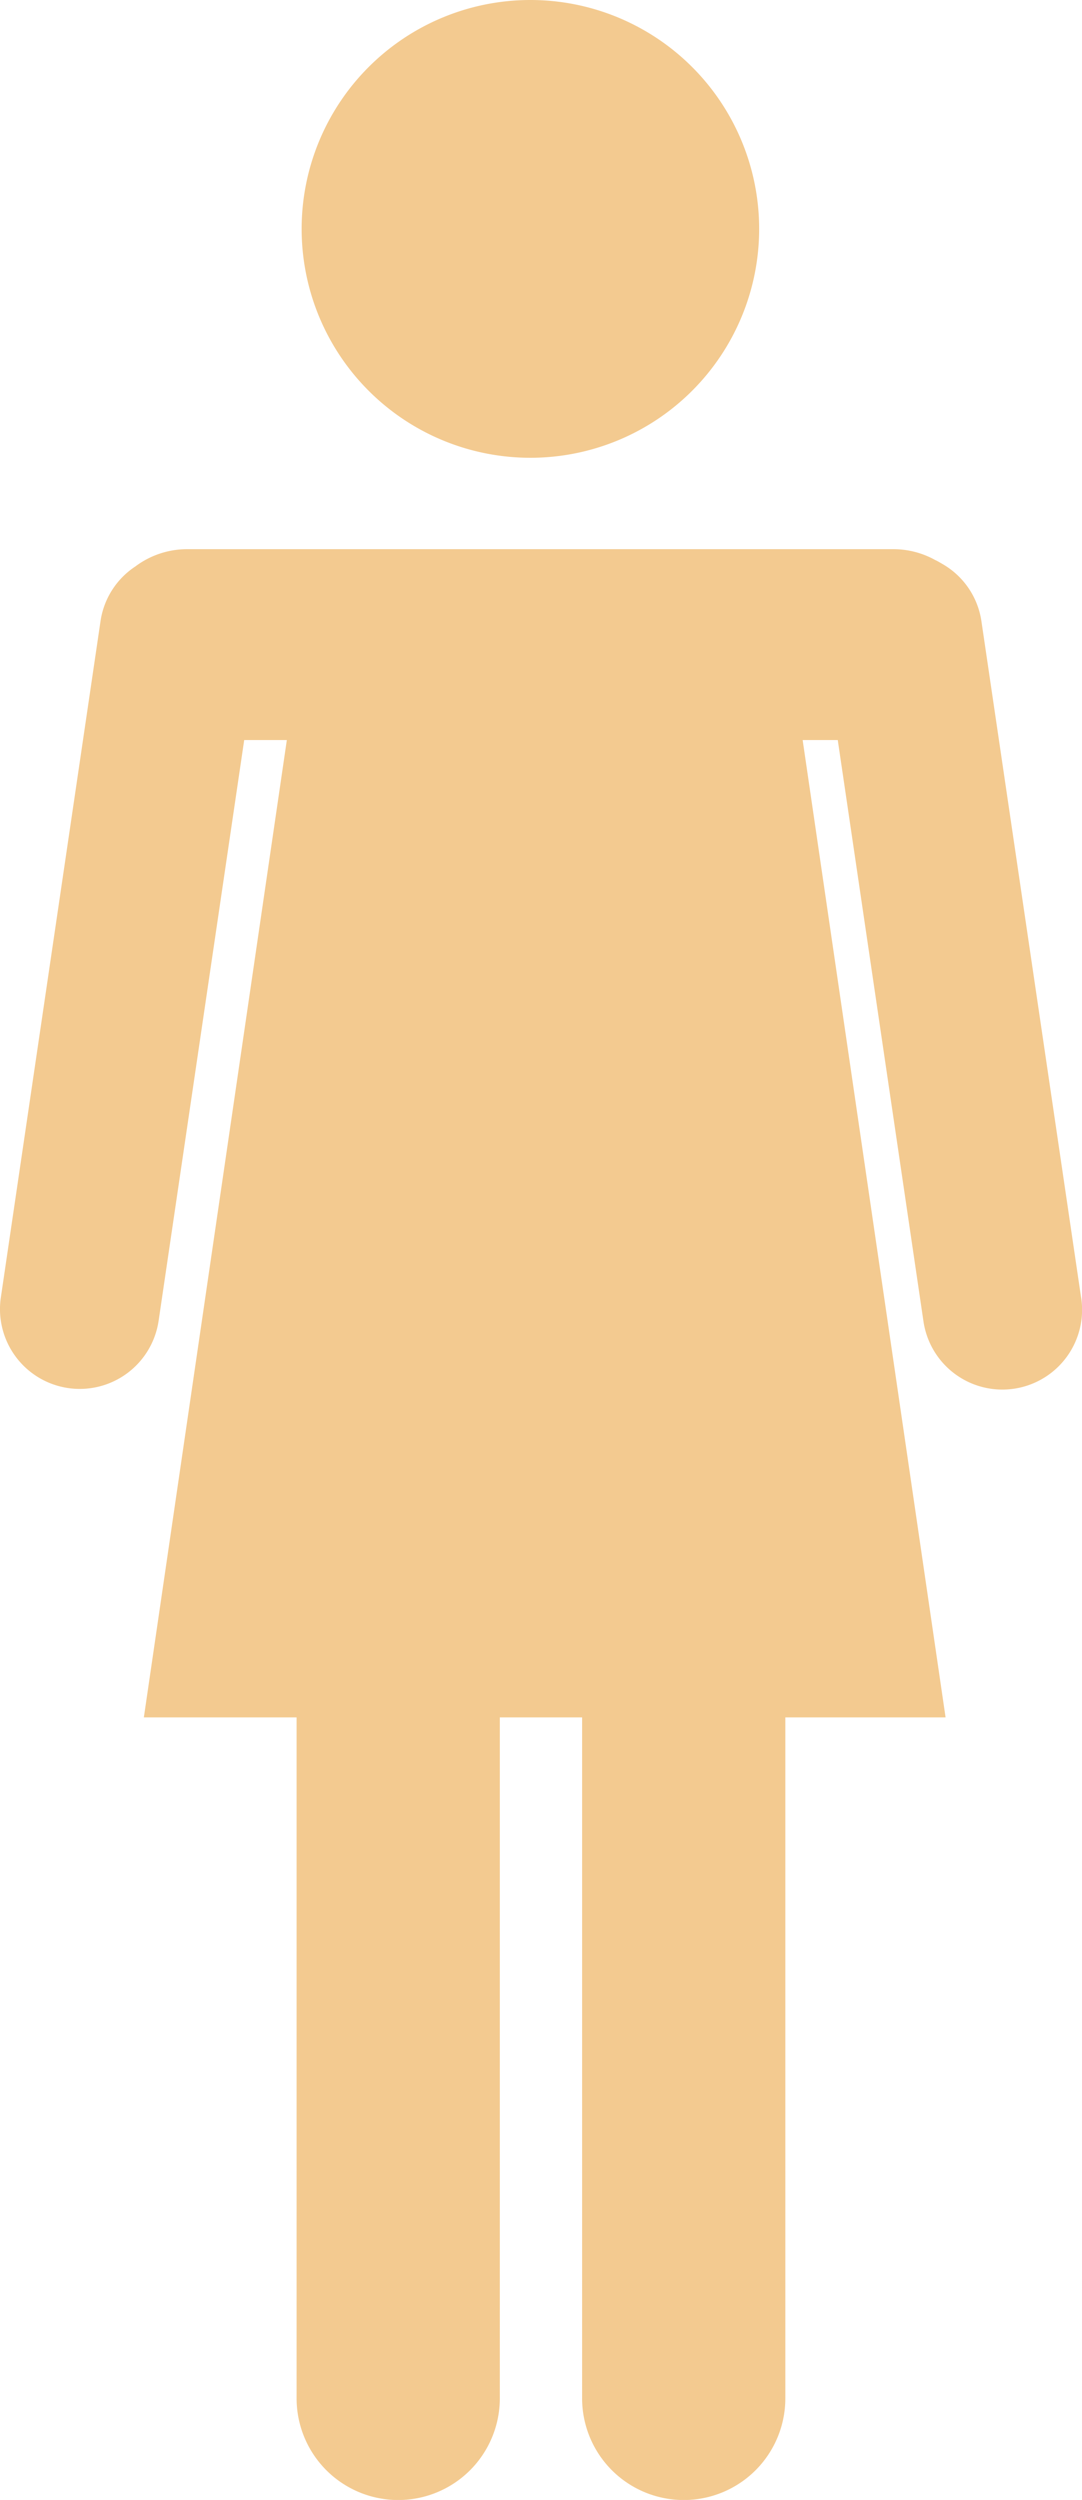 <svg xmlns="http://www.w3.org/2000/svg" width="33.478" height="77.306" viewBox="0 0 33.478 77.306"><defs><style>.a{fill:#f3ca90;}</style></defs><g transform="translate(0 0)"><path class="a" d="M389.516,343.015a7.078,7.078,0,1,0-7.079-7.077A7.077,7.077,0,0,0,389.516,343.015Z" transform="translate(-373.104 -328.859)"/><path class="a" d="M409.124,364.306l-3.085-20.92a2.449,2.449,0,0,0-1.188-1.752l-.039-.023c-.066-.037-.13-.077-.2-.108a2.661,2.661,0,0,0-1.279-.337H381.461a2.672,2.672,0,0,0-1.6.535,2.45,2.45,0,0,0-1.076,1.685l-3.085,20.92a2.467,2.467,0,1,0,4.882.72l2.648-17.957h1.319l-4.424,30.222h4.726v21.057a3.144,3.144,0,0,0,6.288,0V377.291h2.546v21.057a3.144,3.144,0,0,0,6.288,0V377.291h4.958l-4.422-30.222h1.086l2.649,17.957a2.467,2.467,0,1,0,4.881-.72Z" transform="translate(-375.674 -324.184)"/></g></svg>